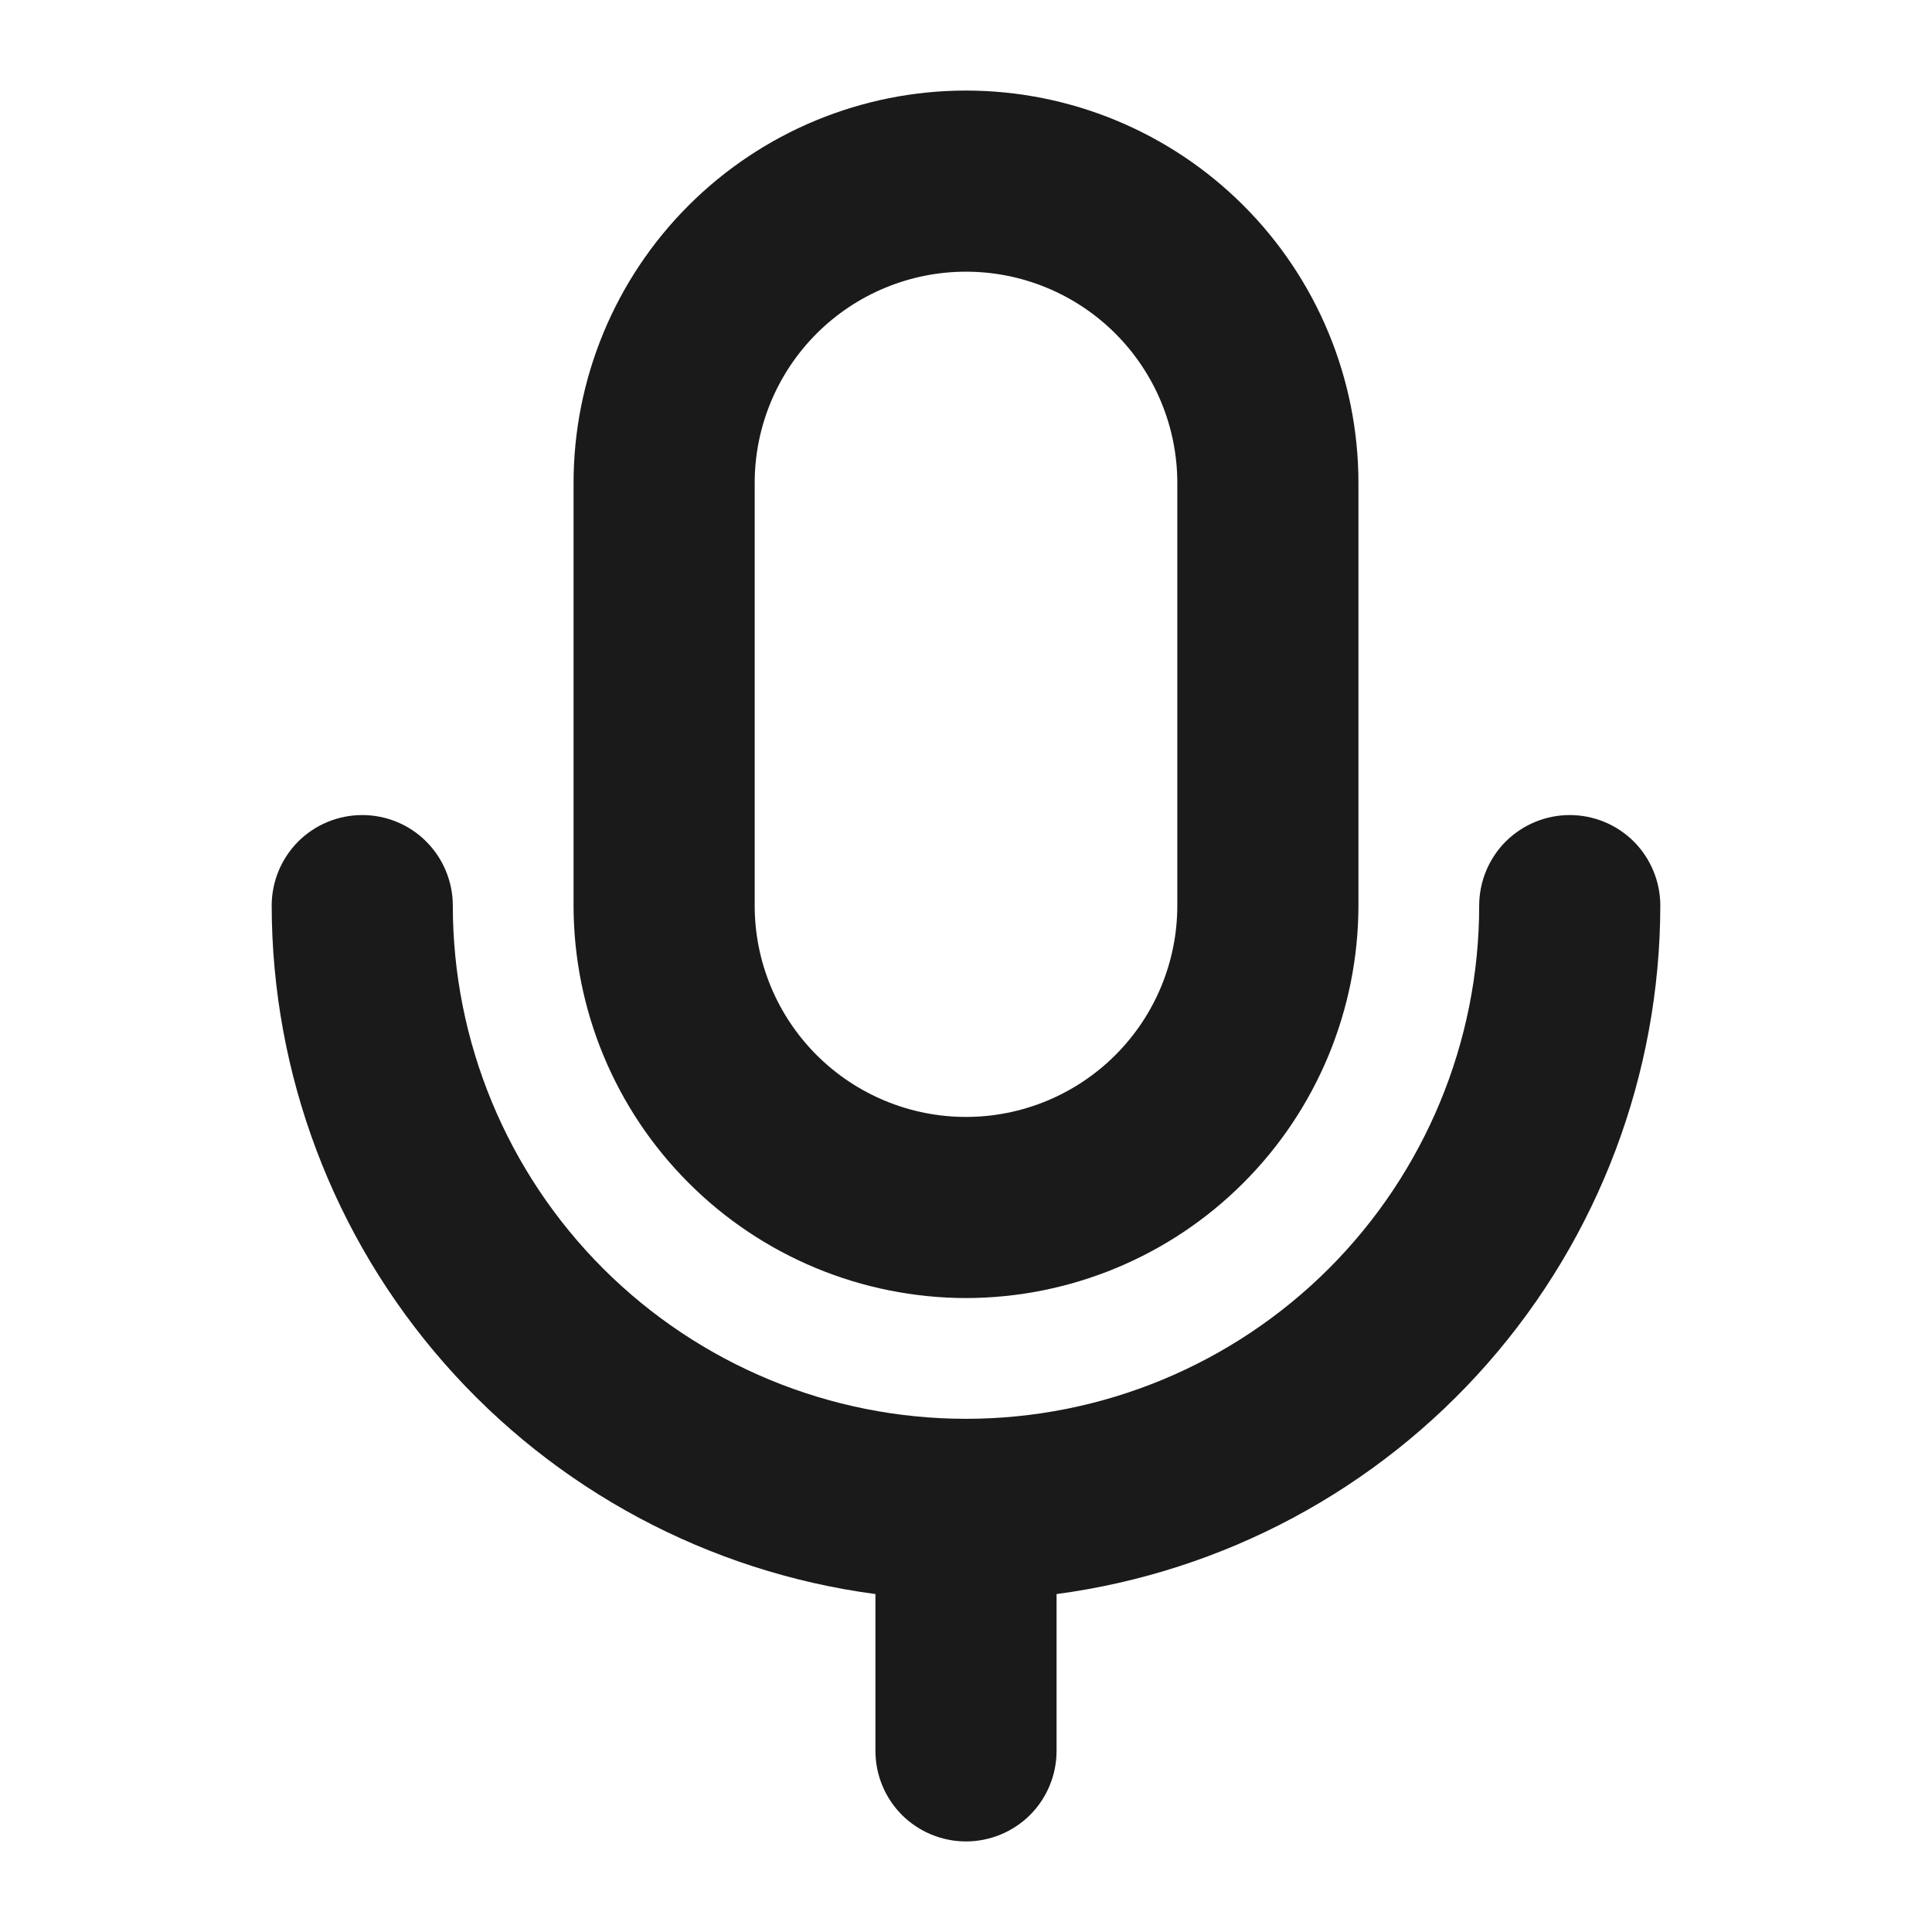 <svg width="24" height="24" viewBox="0 0 24 24" fill="none" xmlns="http://www.w3.org/2000/svg">
<path d="M12 16.125C13.293 16.123 14.532 15.609 15.445 14.695C16.359 13.782 16.873 12.543 16.875 11.25V6C16.875 4.707 16.361 3.467 15.447 2.553C14.533 1.639 13.293 1.125 12 1.125C10.707 1.125 9.467 1.639 8.553 2.553C7.639 3.467 7.125 4.707 7.125 6V11.25C7.126 12.543 7.641 13.782 8.555 14.695C9.468 15.609 10.707 16.123 12 16.125ZM9.375 6C9.375 5.304 9.652 4.636 10.144 4.144C10.636 3.652 11.304 3.375 12 3.375C12.696 3.375 13.364 3.652 13.856 4.144C14.348 4.636 14.625 5.304 14.625 6V11.25C14.625 11.946 14.348 12.614 13.856 13.106C13.364 13.598 12.696 13.875 12 13.875C11.304 13.875 10.636 13.598 10.144 13.106C9.652 12.614 9.375 11.946 9.375 11.25V6ZM13.125 19.802V21.75C13.125 22.048 13.007 22.334 12.796 22.546C12.585 22.756 12.298 22.875 12 22.875C11.702 22.875 11.415 22.756 11.204 22.546C10.993 22.334 10.875 22.048 10.875 21.75V19.802C8.801 19.526 6.898 18.507 5.519 16.935C4.139 15.362 3.378 13.342 3.375 11.25C3.375 10.952 3.494 10.665 3.704 10.454C3.915 10.243 4.202 10.125 4.5 10.125C4.798 10.125 5.085 10.243 5.295 10.454C5.506 10.665 5.625 10.952 5.625 11.25C5.625 12.941 6.297 14.562 7.492 15.758C8.688 16.953 10.309 17.625 12 17.625C13.691 17.625 15.312 16.953 16.508 15.758C17.703 14.562 18.375 12.941 18.375 11.25C18.375 10.952 18.494 10.665 18.704 10.454C18.916 10.243 19.202 10.125 19.5 10.125C19.798 10.125 20.084 10.243 20.296 10.454C20.506 10.665 20.625 10.952 20.625 11.25C20.622 13.342 19.861 15.362 18.481 16.935C17.102 18.507 15.199 19.526 13.125 19.802Z" fill="#1A1A1A"/>
</svg>
